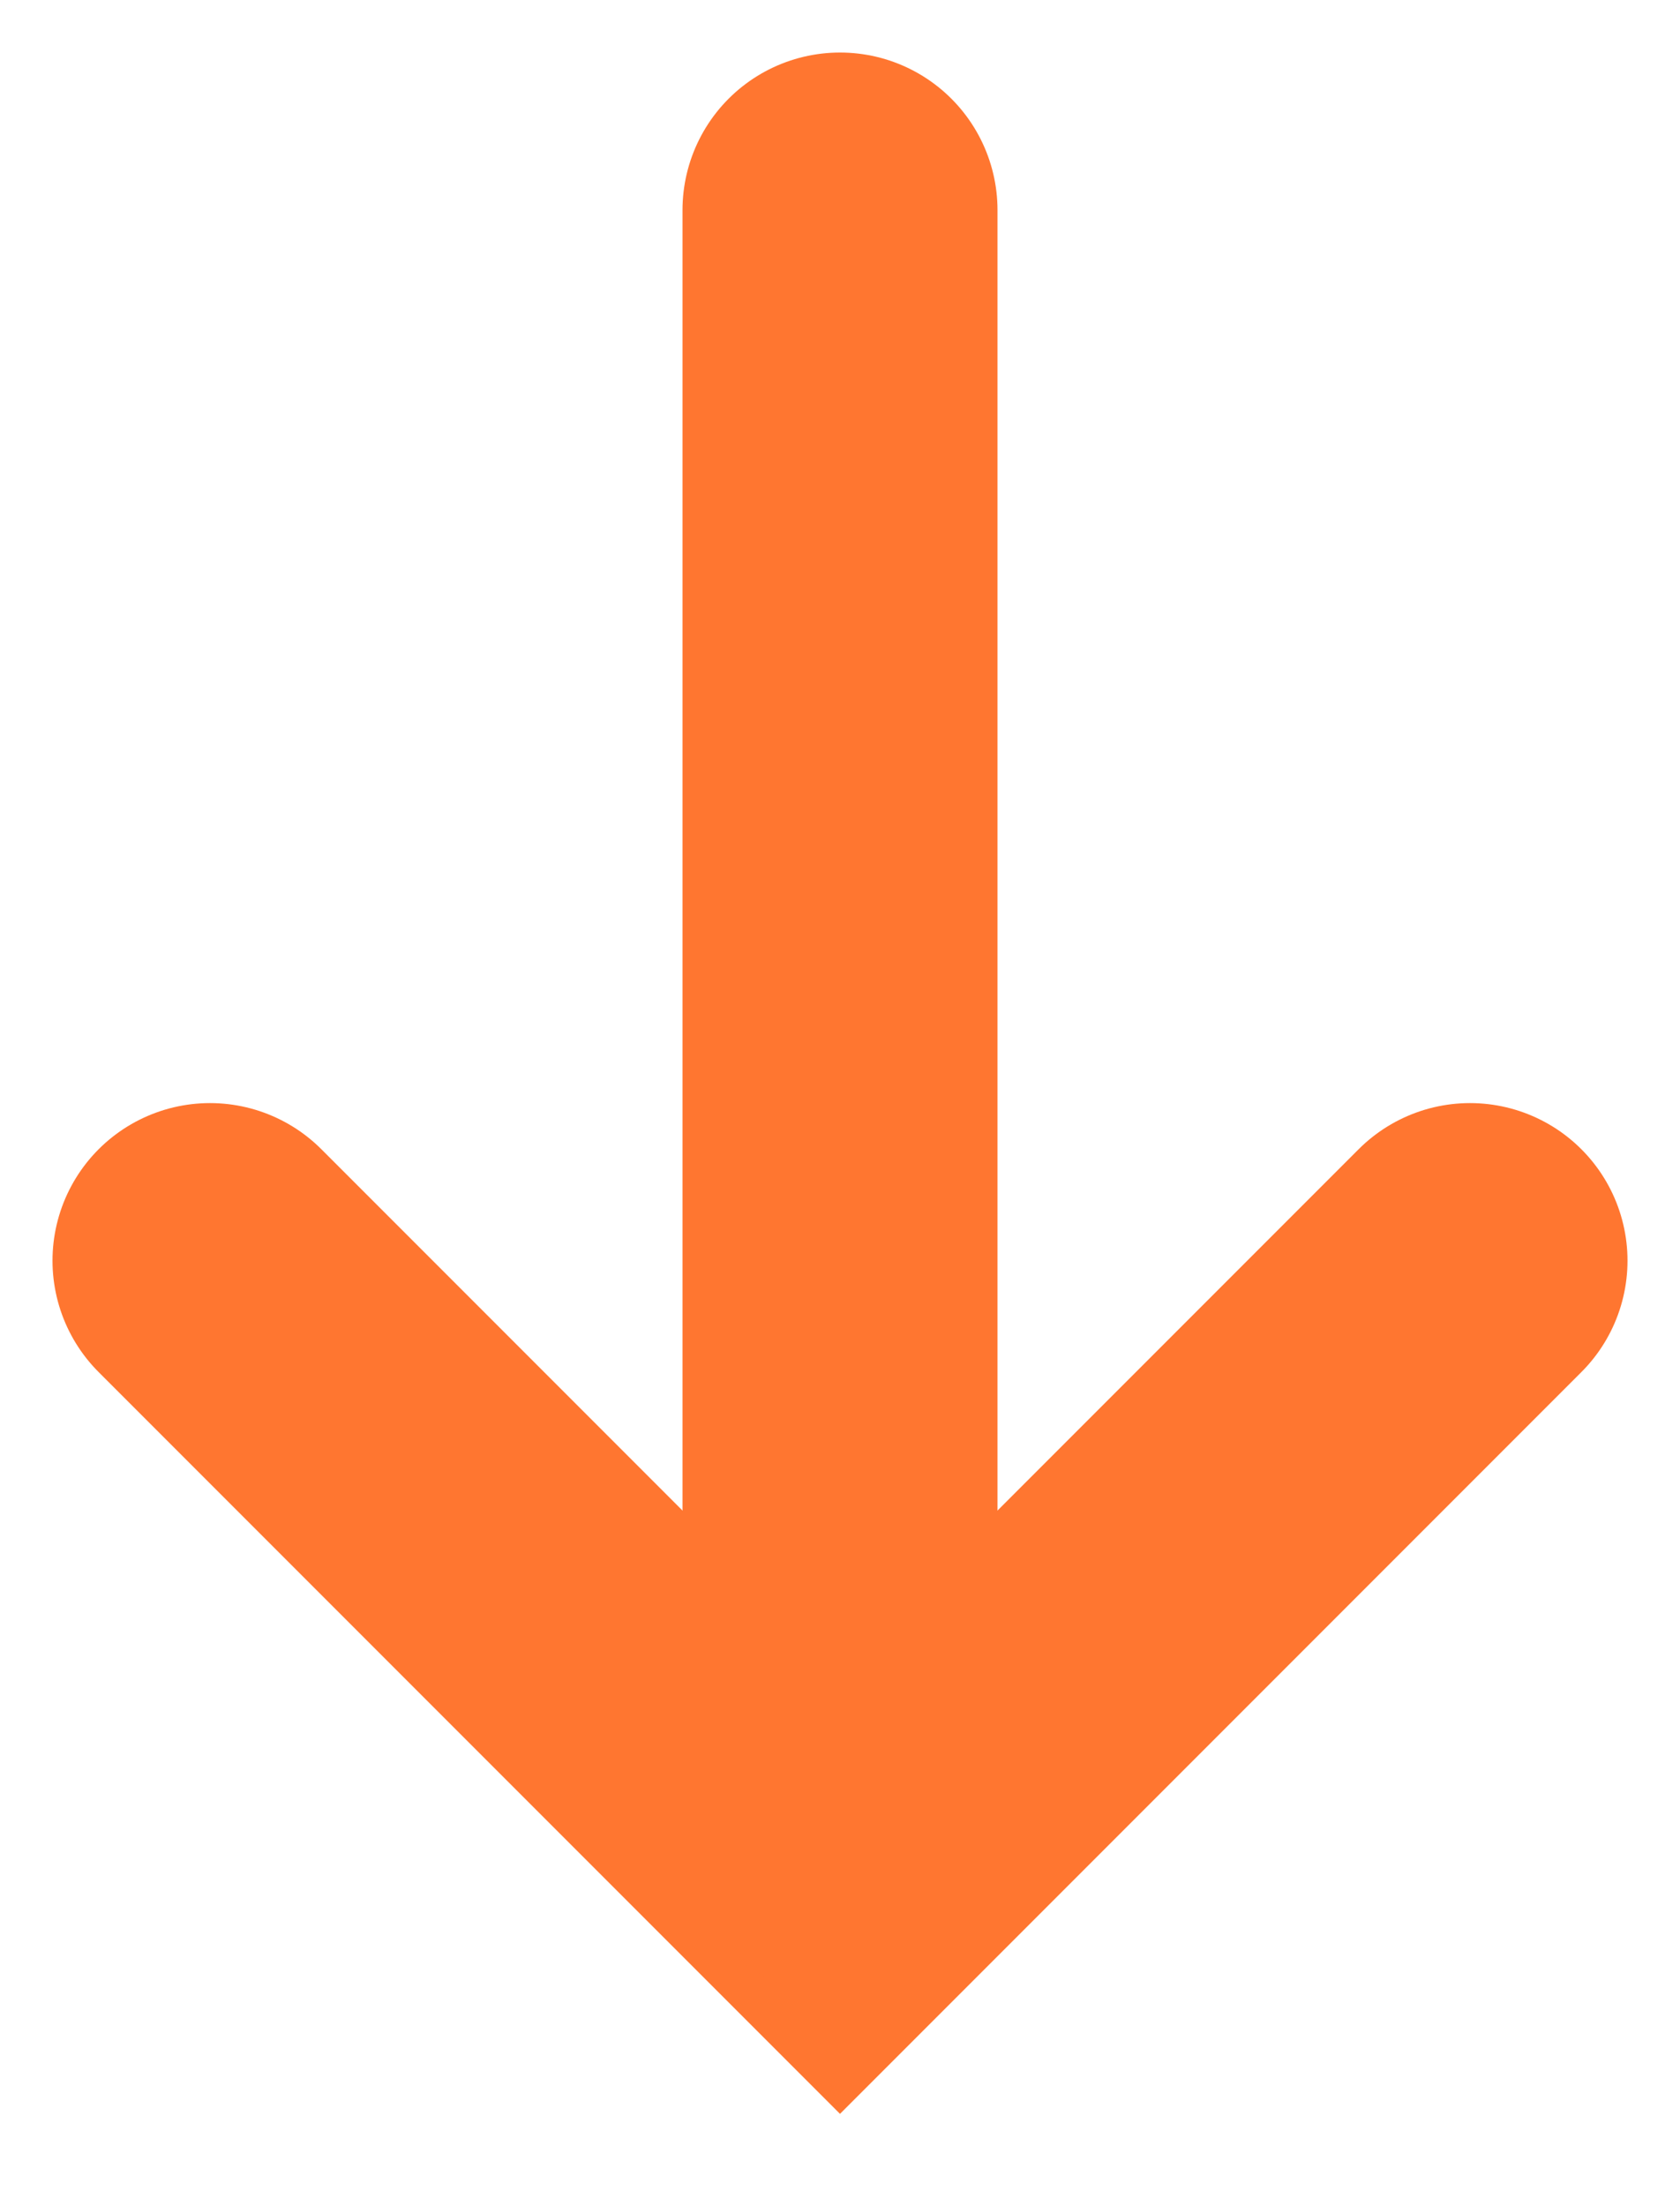 <svg width="16" height="21" viewBox="0 0 16 21" fill="none" xmlns="http://www.w3.org/2000/svg">
<path d="M2 12L8 18L14 12" stroke="#FF7630" stroke-width="3" stroke-linecap="round"/>
<path d="M8 2V17.5" stroke="#FF7630" stroke-width="3" stroke-linecap="round"/>
</svg>
